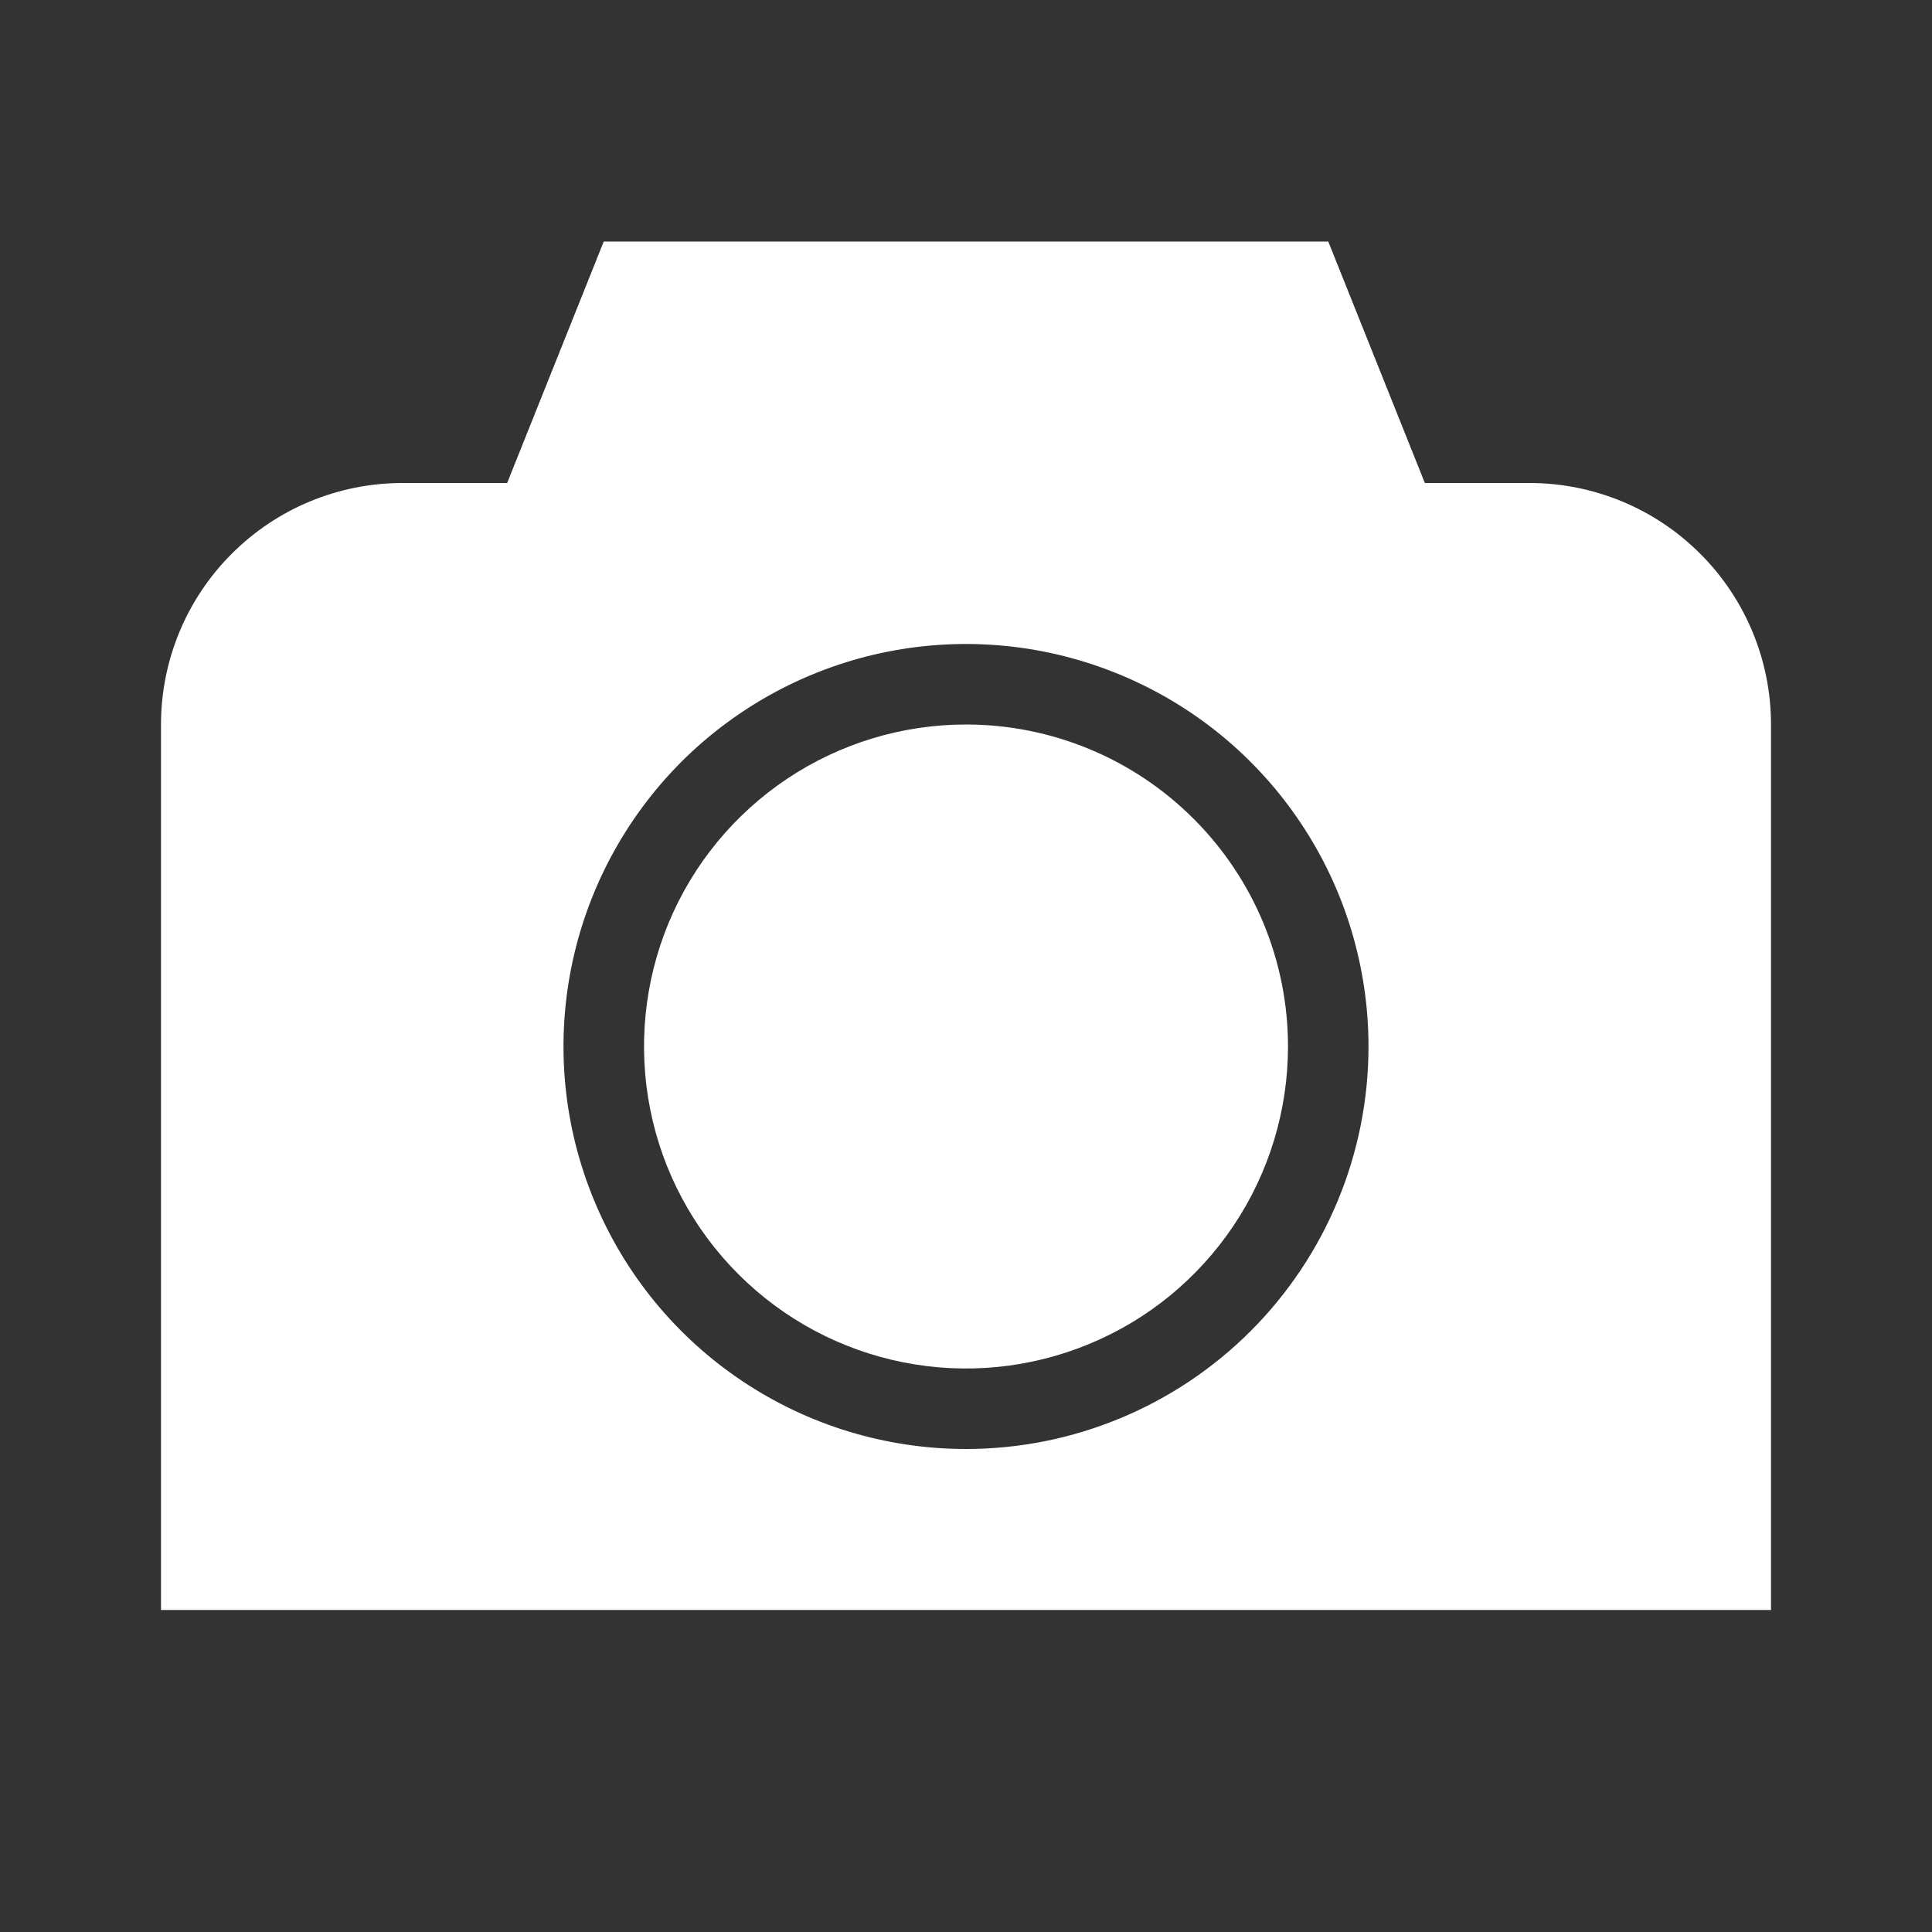 <svg width="24" height="24" viewBox="0 0 24 24" fill="none" xmlns="http://www.w3.org/2000/svg">
<rect x="0" y="0" width="24" height="24" fill="#333333" stroke="none"/>
<g clip-path="url(#clip0_515_25419)">
<path d="M16 13C16 13.791 15.765 14.565 15.326 15.222C14.886 15.88 14.262 16.393 13.531 16.695C12.8 16.998 11.996 17.078 11.22 16.923C10.444 16.769 9.731 16.388 9.172 15.828C8.612 15.269 8.231 14.556 8.077 13.78C7.923 13.004 8.002 12.2 8.304 11.469C8.607 10.738 9.12 10.114 9.778 9.674C10.435 9.235 11.209 9 12 9C13.061 9 14.078 9.421 14.828 10.172C15.579 10.922 16 11.939 16 13ZM22 9V20H2V9C2 8.204 2.316 7.441 2.879 6.879C3.441 6.316 4.204 6 5 6H6.3L7.5 3H16.5L17.7 6H19C19.796 6 20.559 6.316 21.121 6.879C21.684 7.441 22 8.204 22 9ZM17 13C17 12.011 16.707 11.044 16.157 10.222C15.608 9.4 14.827 8.759 13.913 8.381C13 8.002 11.995 7.903 11.024 8.096C10.055 8.289 9.164 8.765 8.464 9.464C7.765 10.164 7.289 11.055 7.096 12.024C6.903 12.995 7.002 14 7.381 14.913C7.759 15.827 8.4 16.608 9.222 17.157C10.044 17.707 11.011 18 12 18C13.326 18 14.598 17.473 15.536 16.535C16.473 15.598 17 14.326 17 13Z" fill="white"/>
</g>
<defs>
<clipPath id="clip0_515_25419">
<rect width="24" height="24" fill="white"/>
</clipPath>
</defs>
</svg>
